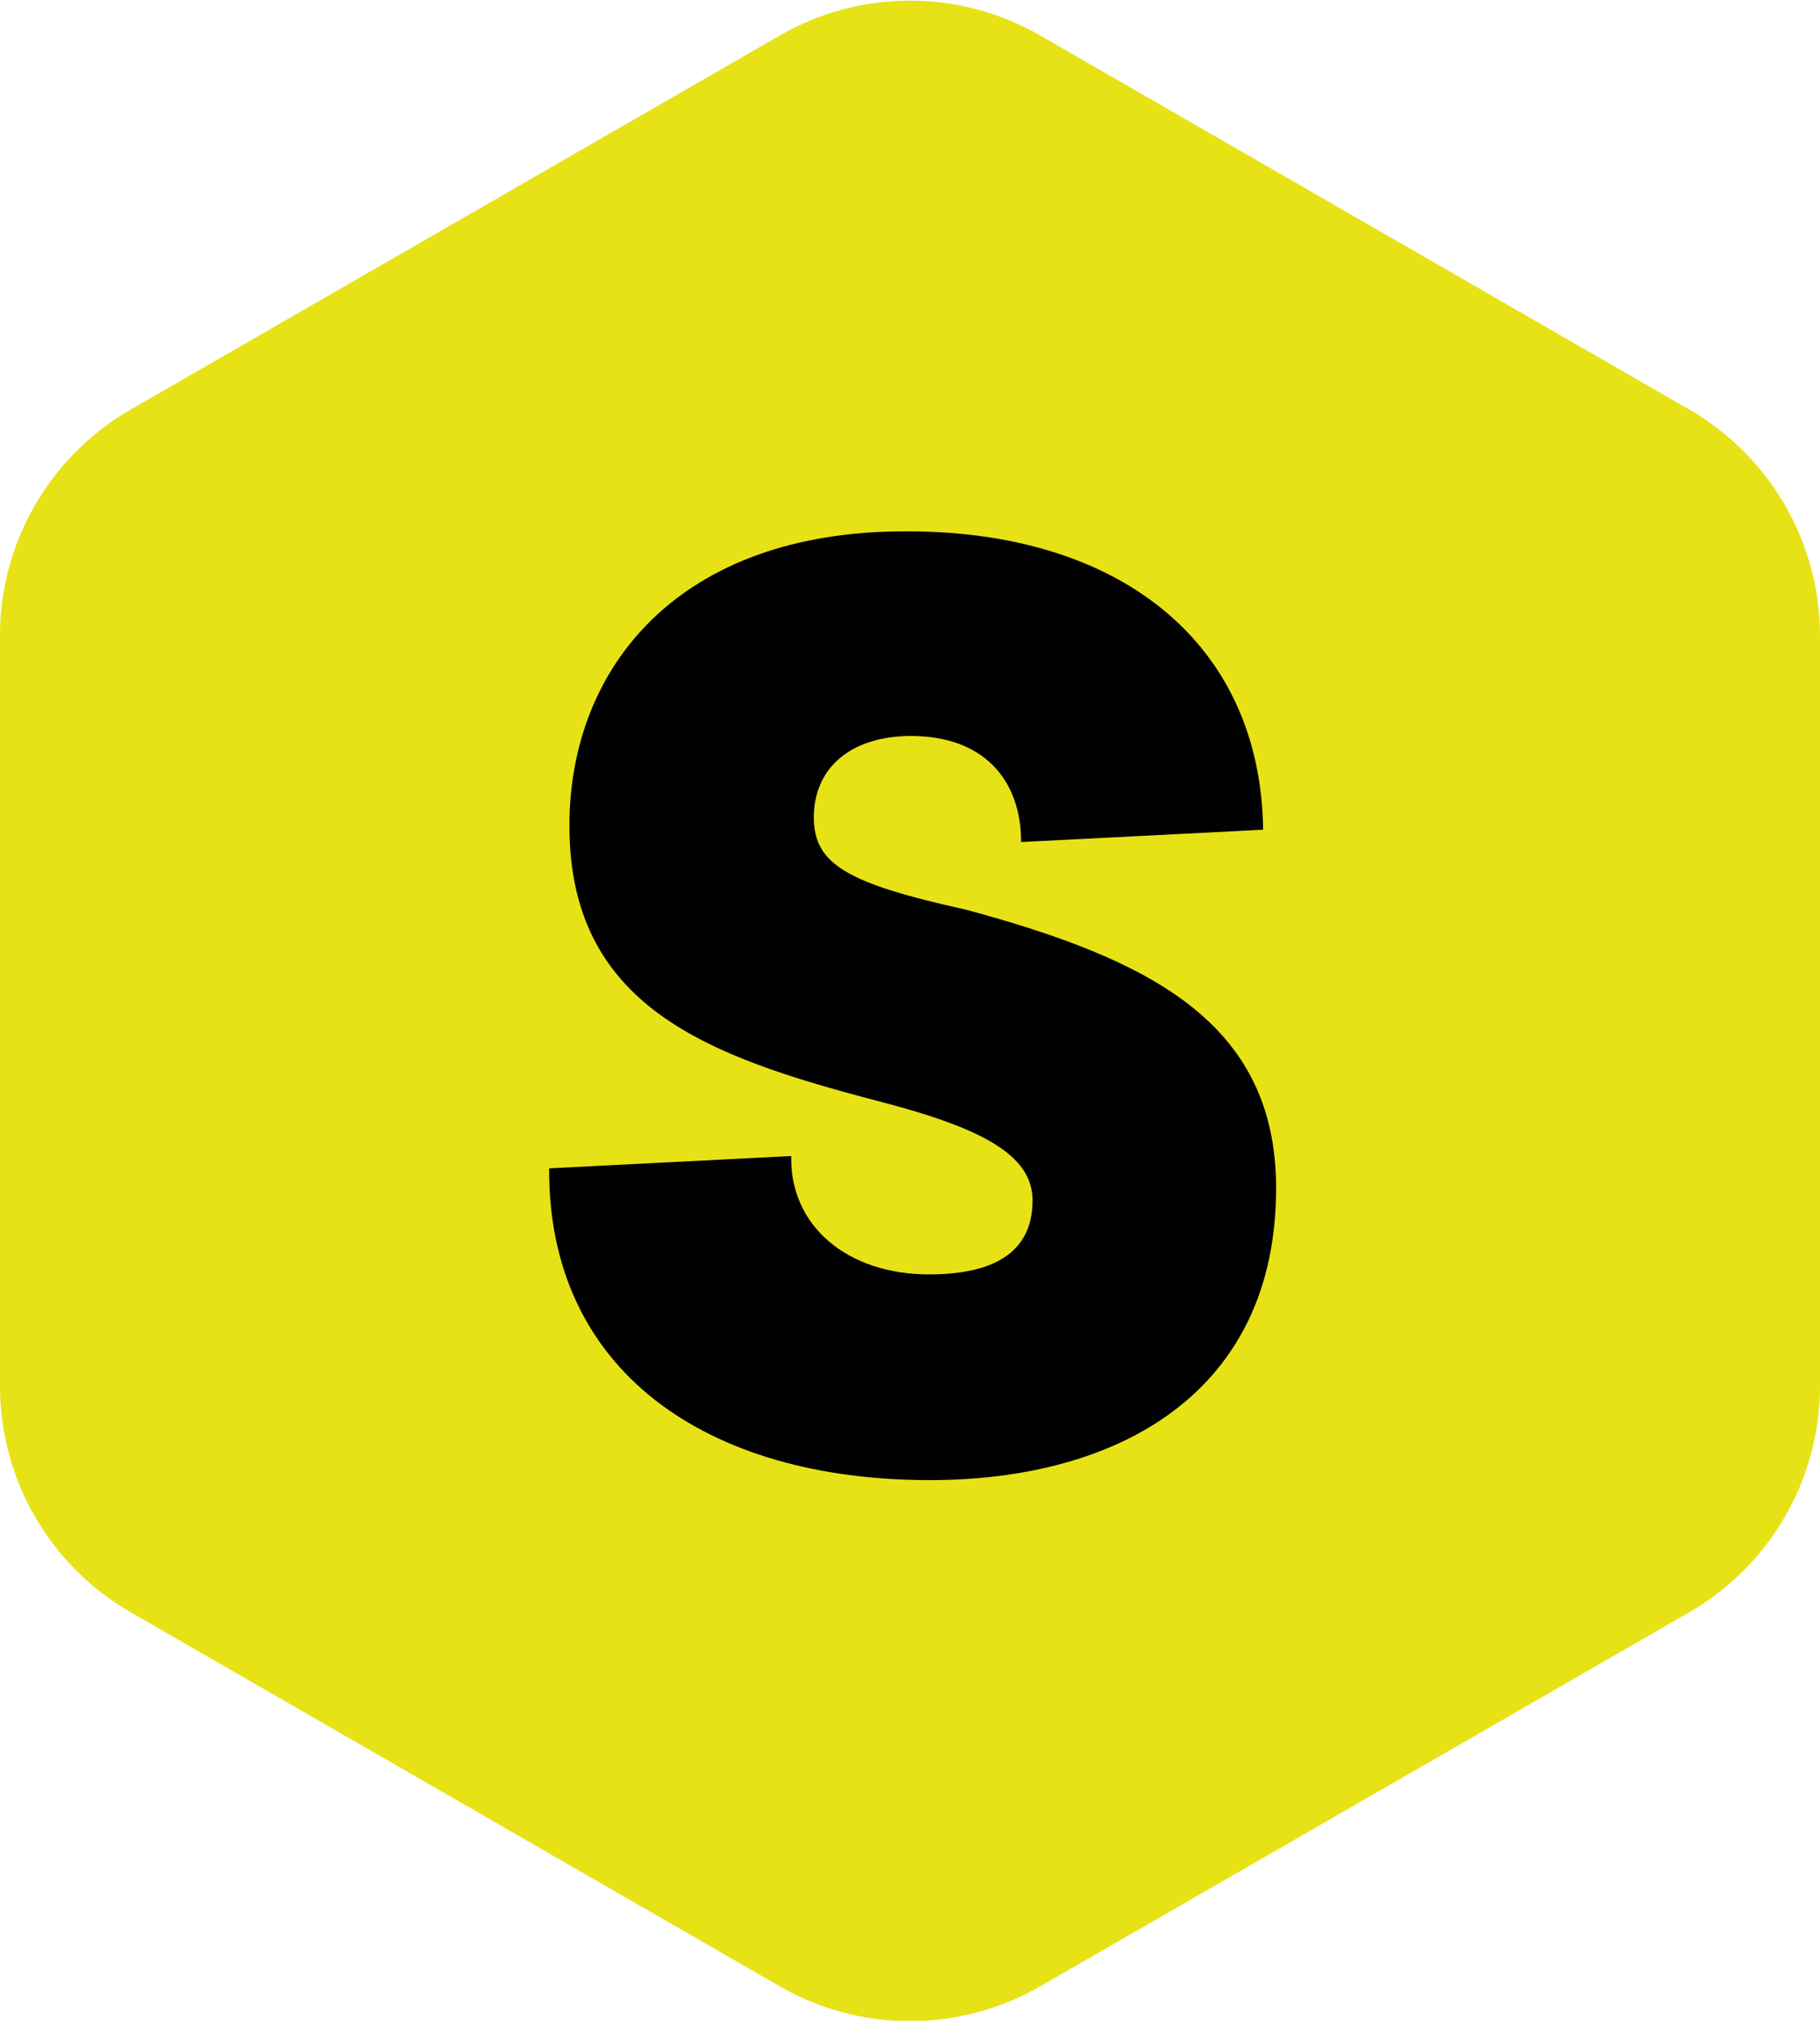 <svg xmlns="http://www.w3.org/2000/svg" viewBox="0 0 82.72 91.84"><defs><style>.cls-1{fill:#e7e216;}.cls-2{fill:#010101;}</style></defs><g id="Layer_2" data-name="Layer 2"><g id="Layer_7" data-name="Layer 7"><path class="cls-1" d="M5.93,18.62l29.5-17a11.85,11.85,0,0,1,11.86,0l29.5,17a11.88,11.88,0,0,1,5.93,10.27V63a11.88,11.88,0,0,1-5.93,10.27l-29.5,17a11.85,11.85,0,0,1-11.86,0l-29.5-17A11.86,11.86,0,0,1,0,63V28.89A11.86,11.86,0,0,1,5.93,18.62"/><path class="cls-2" d="M57.41,37.71l-11,.56c0-2.86-1.74-4.82-5-4.82-2.68,0-4.42,1.4-4.42,3.7,0,2.13,1.51,3,6.94,4.2C52.2,43.59,58,46.44,58,54c0,9.3-7.17,13.27-15.74,13.27-10.19,0-17.36-5-17.3-14.17l11-.56c-.06,3.2,2.57,5.38,6.27,5.38,2.86,0,4.7-.95,4.7-3.36,0-2.07-2.29-3.3-7.11-4.54-7.61-2-13.94-4.25-13.94-12.49,0-7.22,5-13.38,15.23-13.38C50.86,24.1,57.3,29.2,57.41,37.71Z"/></g></g></svg>